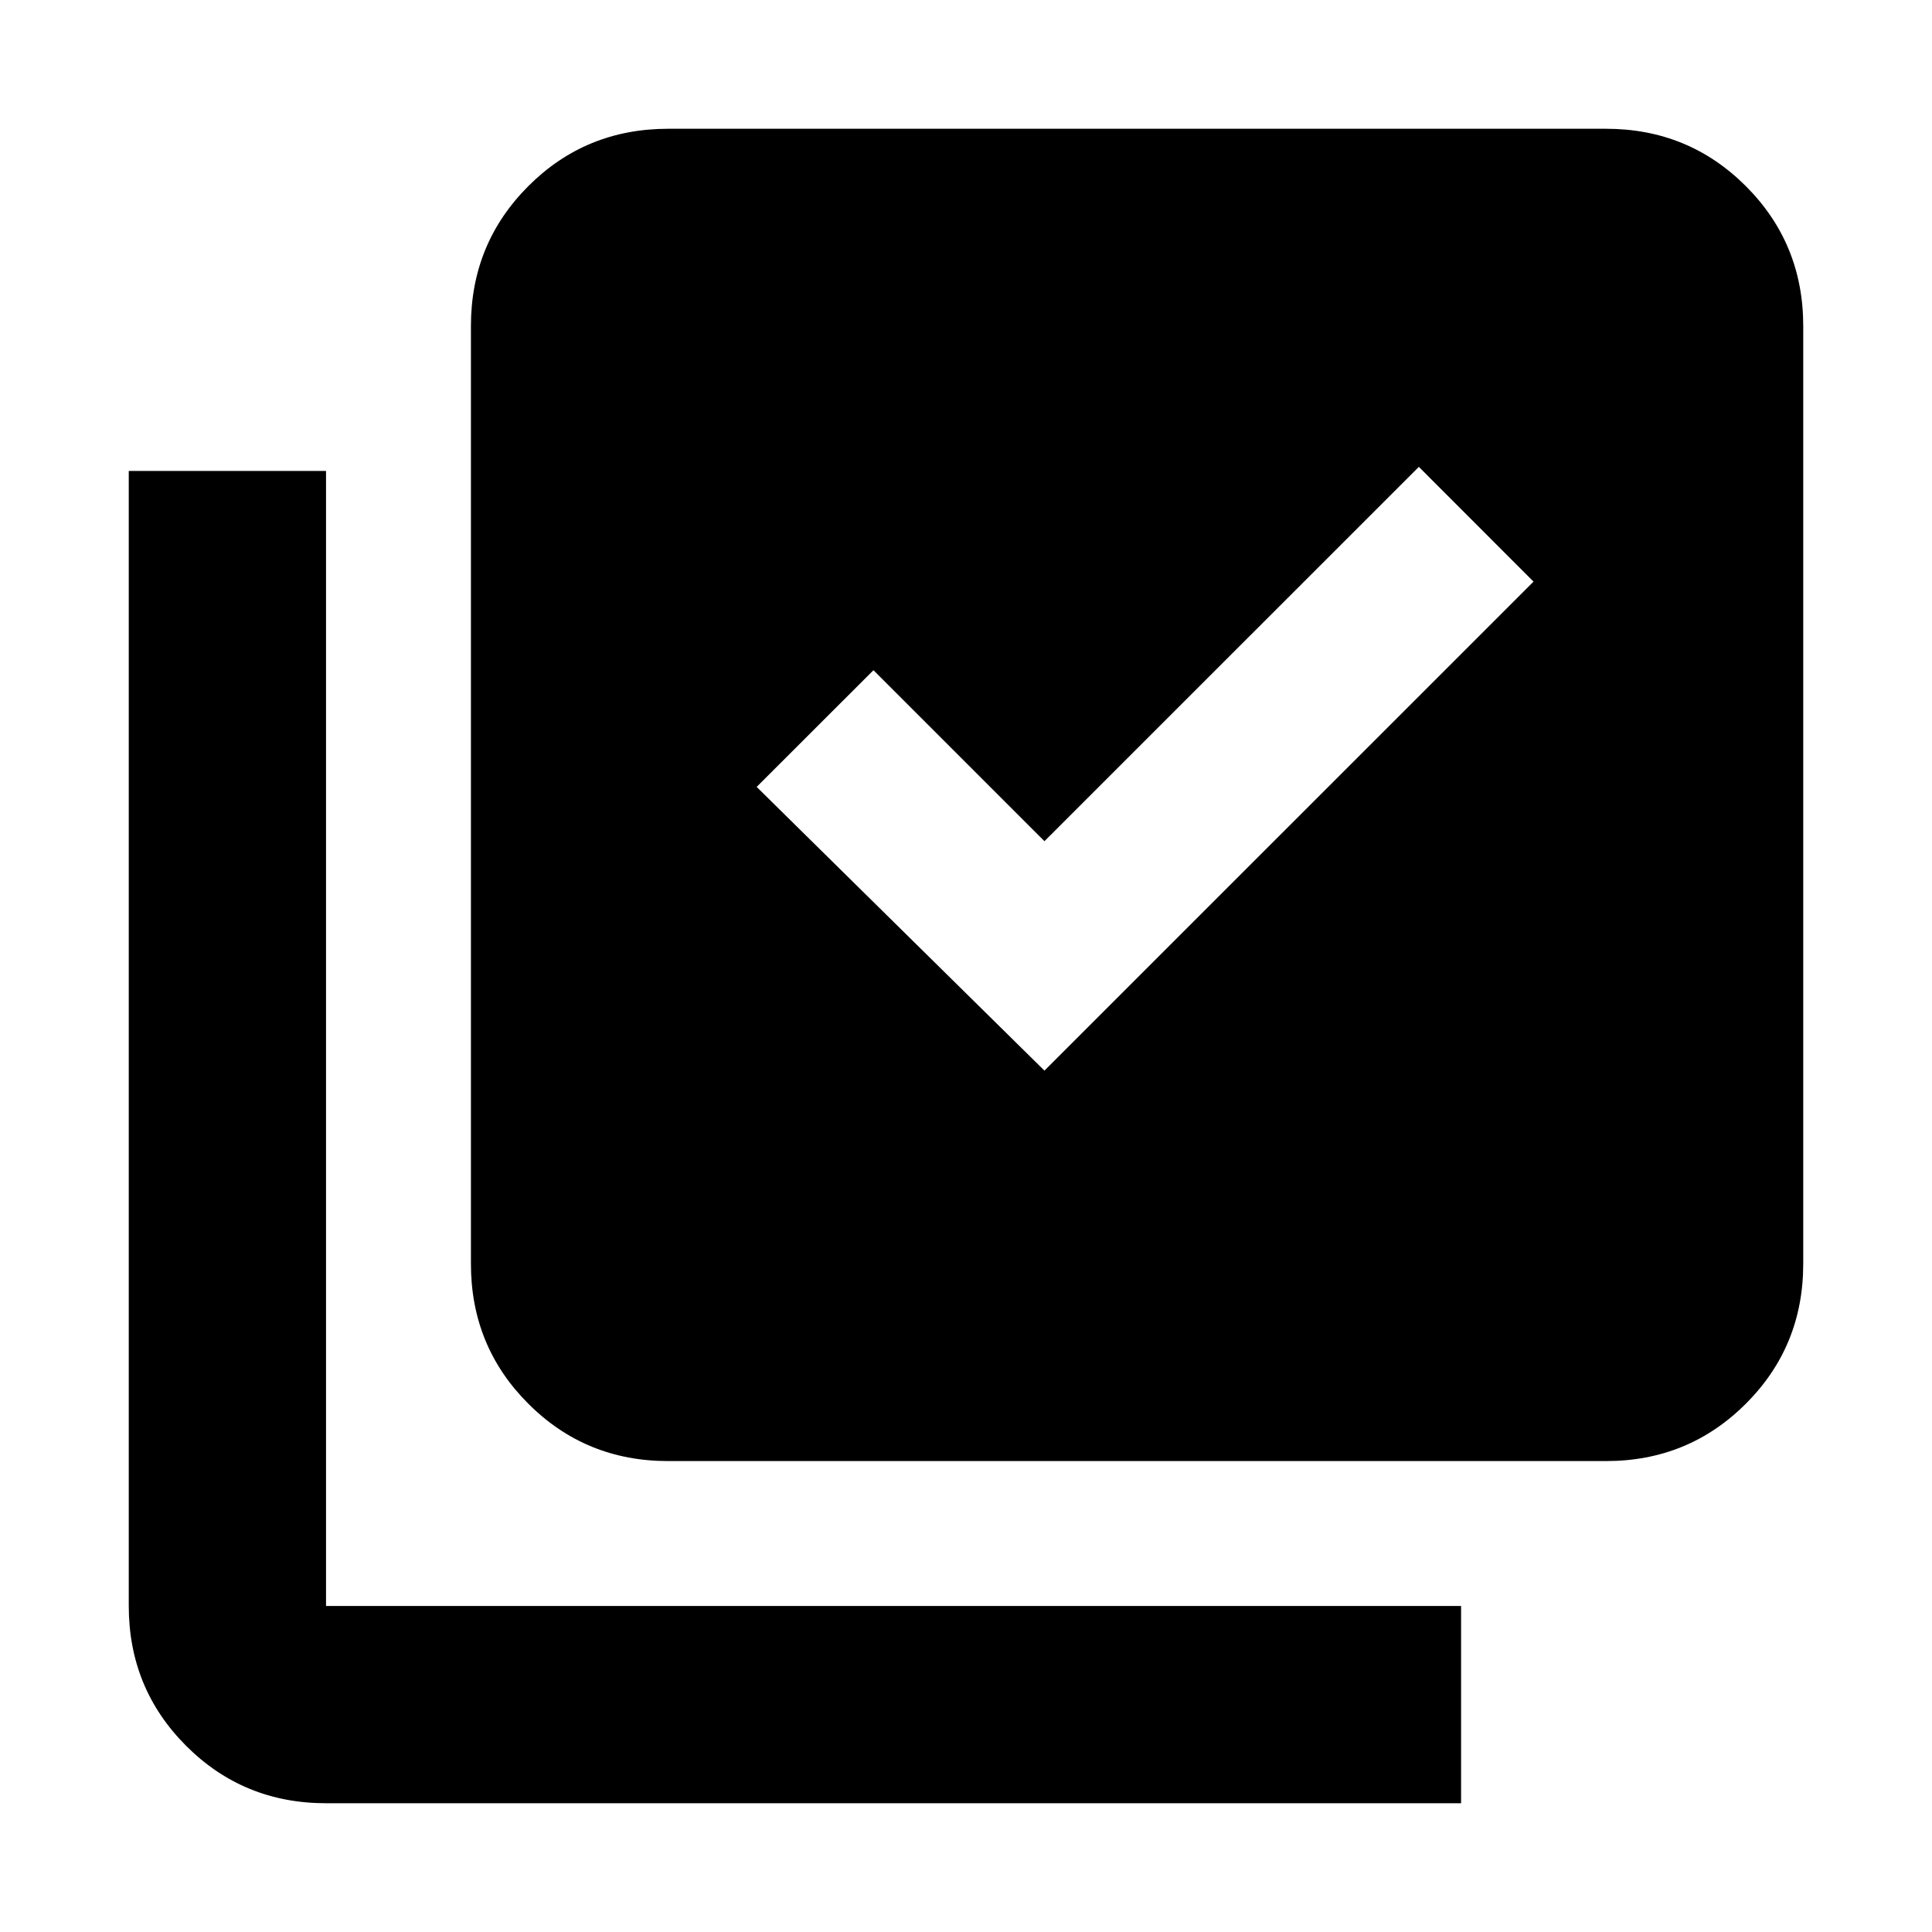 <svg xmlns="http://www.w3.org/2000/svg" height="20" width="20"><path d="m10.812 11.083 5.063-5.062-1.187-1.188-3.876 3.875-1.77-1.77-1.209 1.208Zm-3.895 4.042q-.855 0-1.448-.594-.594-.593-.594-1.448V3.375q0-.854.594-1.448.593-.594 1.448-.594h9.708q.854 0 1.448.594t.594 1.448v9.708q0 .855-.594 1.448-.594.594-1.448.594Zm-3.542 3.542q-.854 0-1.448-.594t-.594-1.448V4.875h2.042v11.75h11.75v2.042Z"/></svg>